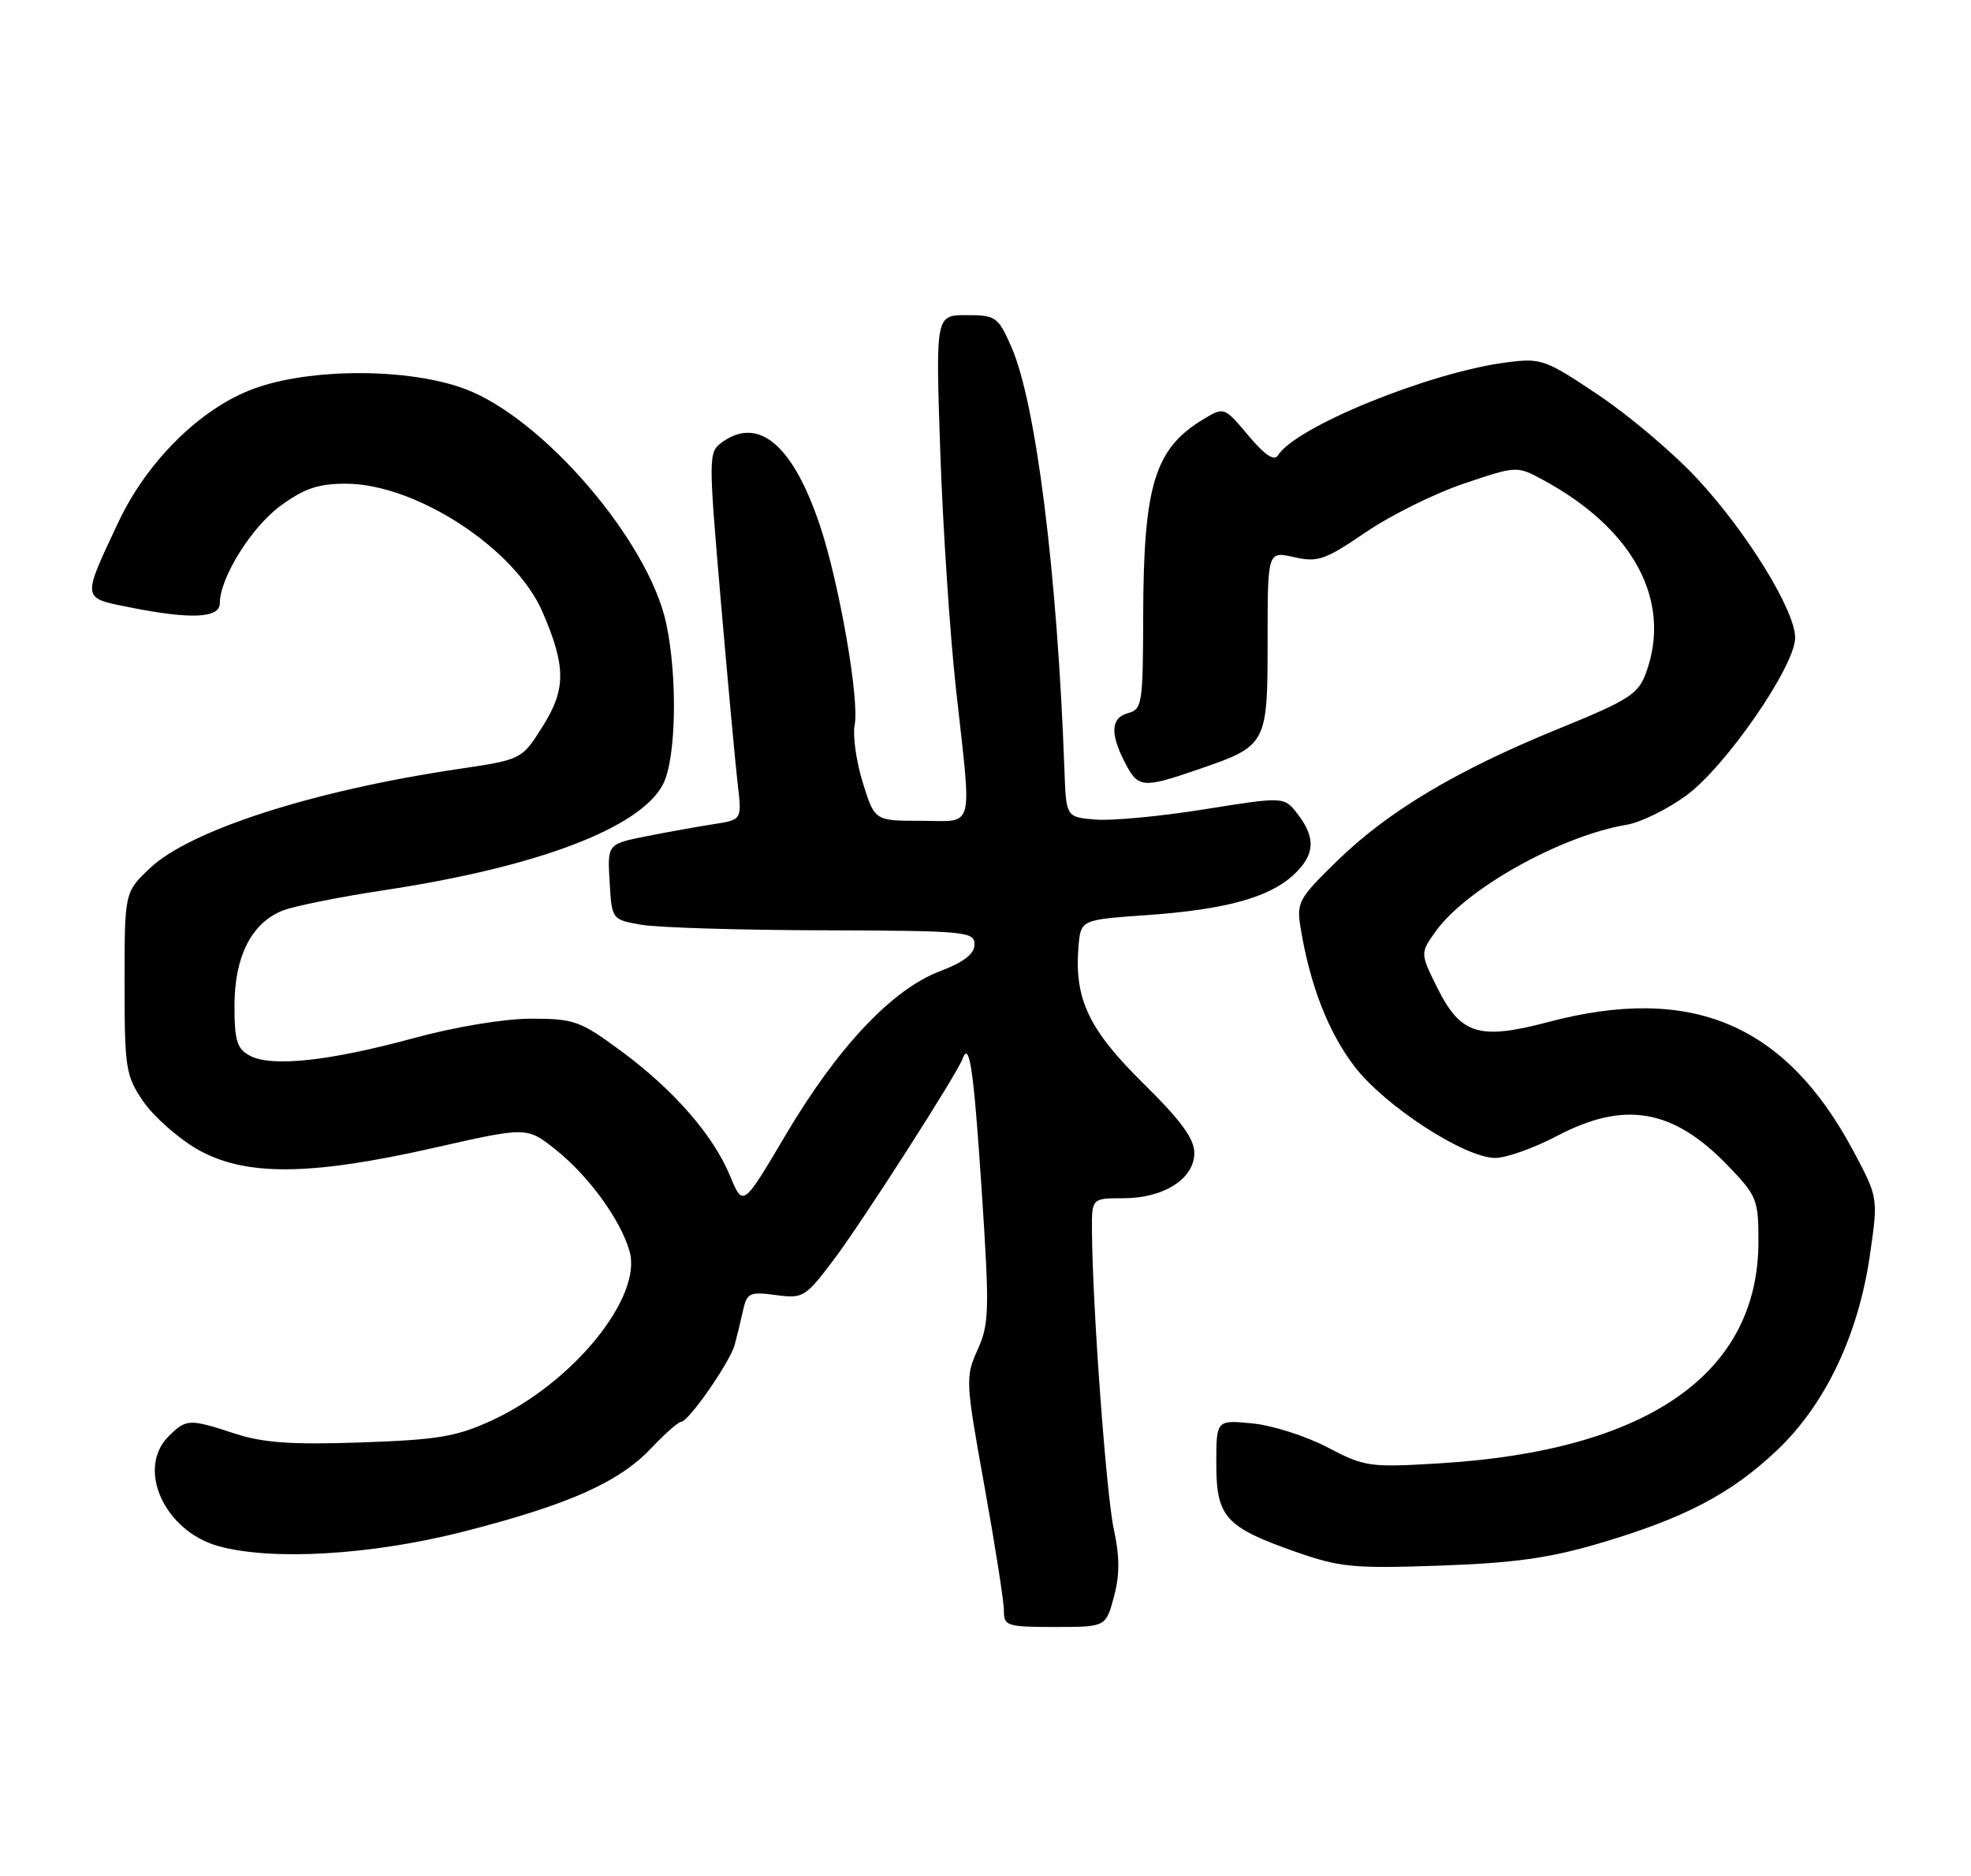 <?xml version="1.0" encoding="UTF-8" standalone="no"?>
<!DOCTYPE svg PUBLIC "-//W3C//DTD SVG 1.1//EN" "http://www.w3.org/Graphics/SVG/1.1/DTD/svg11.dtd" >
<svg xmlns="http://www.w3.org/2000/svg" xmlns:xlink="http://www.w3.org/1999/xlink" version="1.1" viewBox="0 0 269 256">
 <g >
 <path fill="currentColor"
d=" M 152.02 217.91 C 152.83 214.92 152.83 212.43 152.01 208.66 C 150.98 203.87 149.10 178.31 149.03 168.00 C 149.00 163.50 149.00 163.50 153.29 163.50 C 158.84 163.50 163.00 160.85 163.00 157.32 C 163.00 155.38 161.16 152.87 156.04 147.83 C 148.60 140.51 146.60 136.29 147.19 129.18 C 147.50 125.50 147.50 125.50 156.50 124.87 C 167.23 124.11 173.19 122.48 176.54 119.38 C 179.46 116.67 179.62 114.36 177.11 111.09 C 175.26 108.69 175.26 108.69 164.38 110.43 C 158.40 111.39 151.70 112.02 149.50 111.83 C 145.50 111.50 145.50 111.50 145.27 105.00 C 144.30 78.17 141.38 54.91 138.02 47.31 C 136.21 43.21 135.90 43.00 131.90 43.00 C 127.69 43.00 127.69 43.00 128.33 61.75 C 128.69 72.06 129.65 86.58 130.47 94.00 C 132.65 113.76 133.12 112.00 125.68 112.00 C 119.37 112.00 119.37 112.00 117.74 106.75 C 116.85 103.86 116.36 100.34 116.64 98.92 C 117.33 95.56 114.54 79.55 111.90 71.69 C 108.22 60.70 103.51 56.72 98.51 60.37 C 96.68 61.71 96.68 62.27 98.37 81.92 C 99.33 93.03 100.37 104.30 100.68 106.98 C 101.26 111.86 101.26 111.86 97.38 112.46 C 95.25 112.79 91.12 113.53 88.20 114.11 C 82.90 115.17 82.90 115.17 83.20 120.32 C 83.50 125.47 83.50 125.47 87.50 126.18 C 89.70 126.57 100.84 126.91 112.25 126.94 C 131.81 127.00 133.00 127.11 133.00 128.86 C 133.00 130.17 131.57 131.27 128.25 132.54 C 121.73 135.02 114.27 142.95 107.21 154.89 C 101.40 164.71 101.40 164.71 99.65 160.48 C 97.34 154.88 91.91 148.66 84.67 143.34 C 79.20 139.31 78.34 139.00 72.50 139.00 C 68.81 139.00 62.15 140.10 56.36 141.68 C 44.87 144.80 37.05 145.63 34.10 144.05 C 32.34 143.11 32.00 142.00 32.00 137.21 C 32.01 130.48 34.35 125.89 38.63 124.23 C 40.21 123.62 46.44 122.37 52.47 121.46 C 73.34 118.31 87.41 112.97 90.49 107.01 C 92.28 103.56 92.50 92.41 90.92 85.05 C 88.51 73.81 74.13 57.06 63.46 53.07 C 55.75 50.19 42.23 50.19 34.50 53.09 C 27.32 55.77 20.06 62.96 16.16 71.24 C 11.16 81.87 11.12 81.55 17.64 82.86 C 26.02 84.54 30.00 84.36 30.00 82.32 C 30.00 78.85 34.29 71.96 38.27 69.03 C 41.50 66.66 43.43 66.00 47.17 66.00 C 56.74 66.00 70.29 74.82 74.04 83.50 C 77.25 90.93 77.26 94.02 74.09 99.07 C 71.22 103.65 71.22 103.65 62.43 104.95 C 42.70 107.89 25.98 113.27 20.49 118.44 C 17.00 121.74 17.00 121.74 17.00 134.14 C 17.00 145.73 17.16 146.78 19.51 150.23 C 20.89 152.27 24.16 155.18 26.76 156.72 C 33.24 160.52 42.09 160.50 59.20 156.63 C 71.90 153.75 71.90 153.75 75.78 156.82 C 80.31 160.42 84.68 166.40 85.92 170.73 C 87.72 177.00 78.17 188.73 67.12 193.82 C 62.29 196.04 59.77 196.46 49.27 196.82 C 39.80 197.15 35.91 196.87 32.08 195.62 C 25.80 193.57 25.42 193.58 23.00 196.00 C 18.58 200.42 22.45 208.92 29.81 210.97 C 37.11 212.99 50.68 212.19 63.21 209.00 C 77.59 205.33 84.47 202.27 88.89 197.59 C 90.76 195.62 92.59 194.00 92.97 194.00 C 93.97 194.00 99.63 185.86 100.27 183.50 C 100.57 182.40 101.08 180.31 101.40 178.84 C 101.94 176.41 102.31 176.23 105.88 176.71 C 109.61 177.21 109.91 177.03 113.80 171.87 C 117.66 166.75 130.58 146.61 131.36 144.50 C 132.31 141.92 132.88 145.83 133.98 162.41 C 135.06 178.81 135.01 180.64 133.43 184.16 C 131.74 187.89 131.77 188.45 134.35 202.76 C 135.81 210.86 137.01 218.51 137.01 219.75 C 137.00 221.87 137.41 222.00 143.96 222.00 C 150.92 222.00 150.92 222.00 152.02 217.91 Z  M 218.31 210.58 C 229.93 207.14 236.23 203.85 242.52 197.89 C 249.09 191.68 253.61 182.21 255.19 171.34 C 256.34 163.43 256.34 163.43 252.97 157.10 C 243.70 139.70 230.86 134.27 211.25 139.47 C 201.86 141.95 199.33 141.16 196.16 134.78 C 193.82 130.06 193.82 130.06 195.93 127.10 C 200.08 121.27 213.01 114.05 222.00 112.54 C 223.93 112.22 227.59 110.41 230.15 108.54 C 235.55 104.58 245.00 90.88 245.00 87.02 C 245.00 83.30 238.42 72.61 231.62 65.30 C 228.39 61.82 222.33 56.69 218.14 53.89 C 210.84 49.00 210.34 48.83 205.52 49.46 C 195.01 50.84 176.82 58.25 174.42 62.13 C 173.90 62.96 172.63 62.11 170.37 59.42 C 167.09 55.52 167.06 55.51 164.29 57.17 C 157.58 61.20 156.06 66.15 156.02 84.13 C 156.00 95.92 155.87 96.80 154.00 97.29 C 151.61 97.92 151.46 100.05 153.53 104.05 C 155.33 107.55 155.93 107.60 163.52 104.99 C 172.93 101.76 173.00 101.62 173.00 87.45 C 173.00 75.21 173.00 75.21 176.61 76.02 C 179.85 76.76 180.84 76.41 186.36 72.65 C 189.74 70.34 195.76 67.35 199.75 66.00 C 206.97 63.56 207.02 63.56 210.51 65.44 C 222.94 72.13 228.22 81.96 224.66 91.78 C 223.59 94.72 222.38 95.50 212.66 99.46 C 198.78 105.12 189.41 110.71 182.45 117.51 C 177.19 122.64 176.93 123.13 177.52 126.71 C 178.81 134.48 181.29 140.84 184.84 145.49 C 188.98 150.91 199.89 158.00 204.08 158.00 C 205.57 158.00 209.36 156.65 212.50 155.00 C 221.74 150.14 228.37 151.30 235.86 159.09 C 239.79 163.18 240.00 163.71 239.99 169.45 C 239.96 187.46 224.84 197.96 196.49 199.67 C 186.91 200.25 186.26 200.16 181.15 197.48 C 178.21 195.94 173.60 194.48 170.90 194.22 C 166.00 193.75 166.00 193.75 166.00 199.72 C 166.00 207.00 167.23 208.37 176.78 211.73 C 182.87 213.87 184.73 214.04 196.50 213.63 C 206.61 213.28 211.46 212.60 218.31 210.58 Z "/>
</g>
</svg>